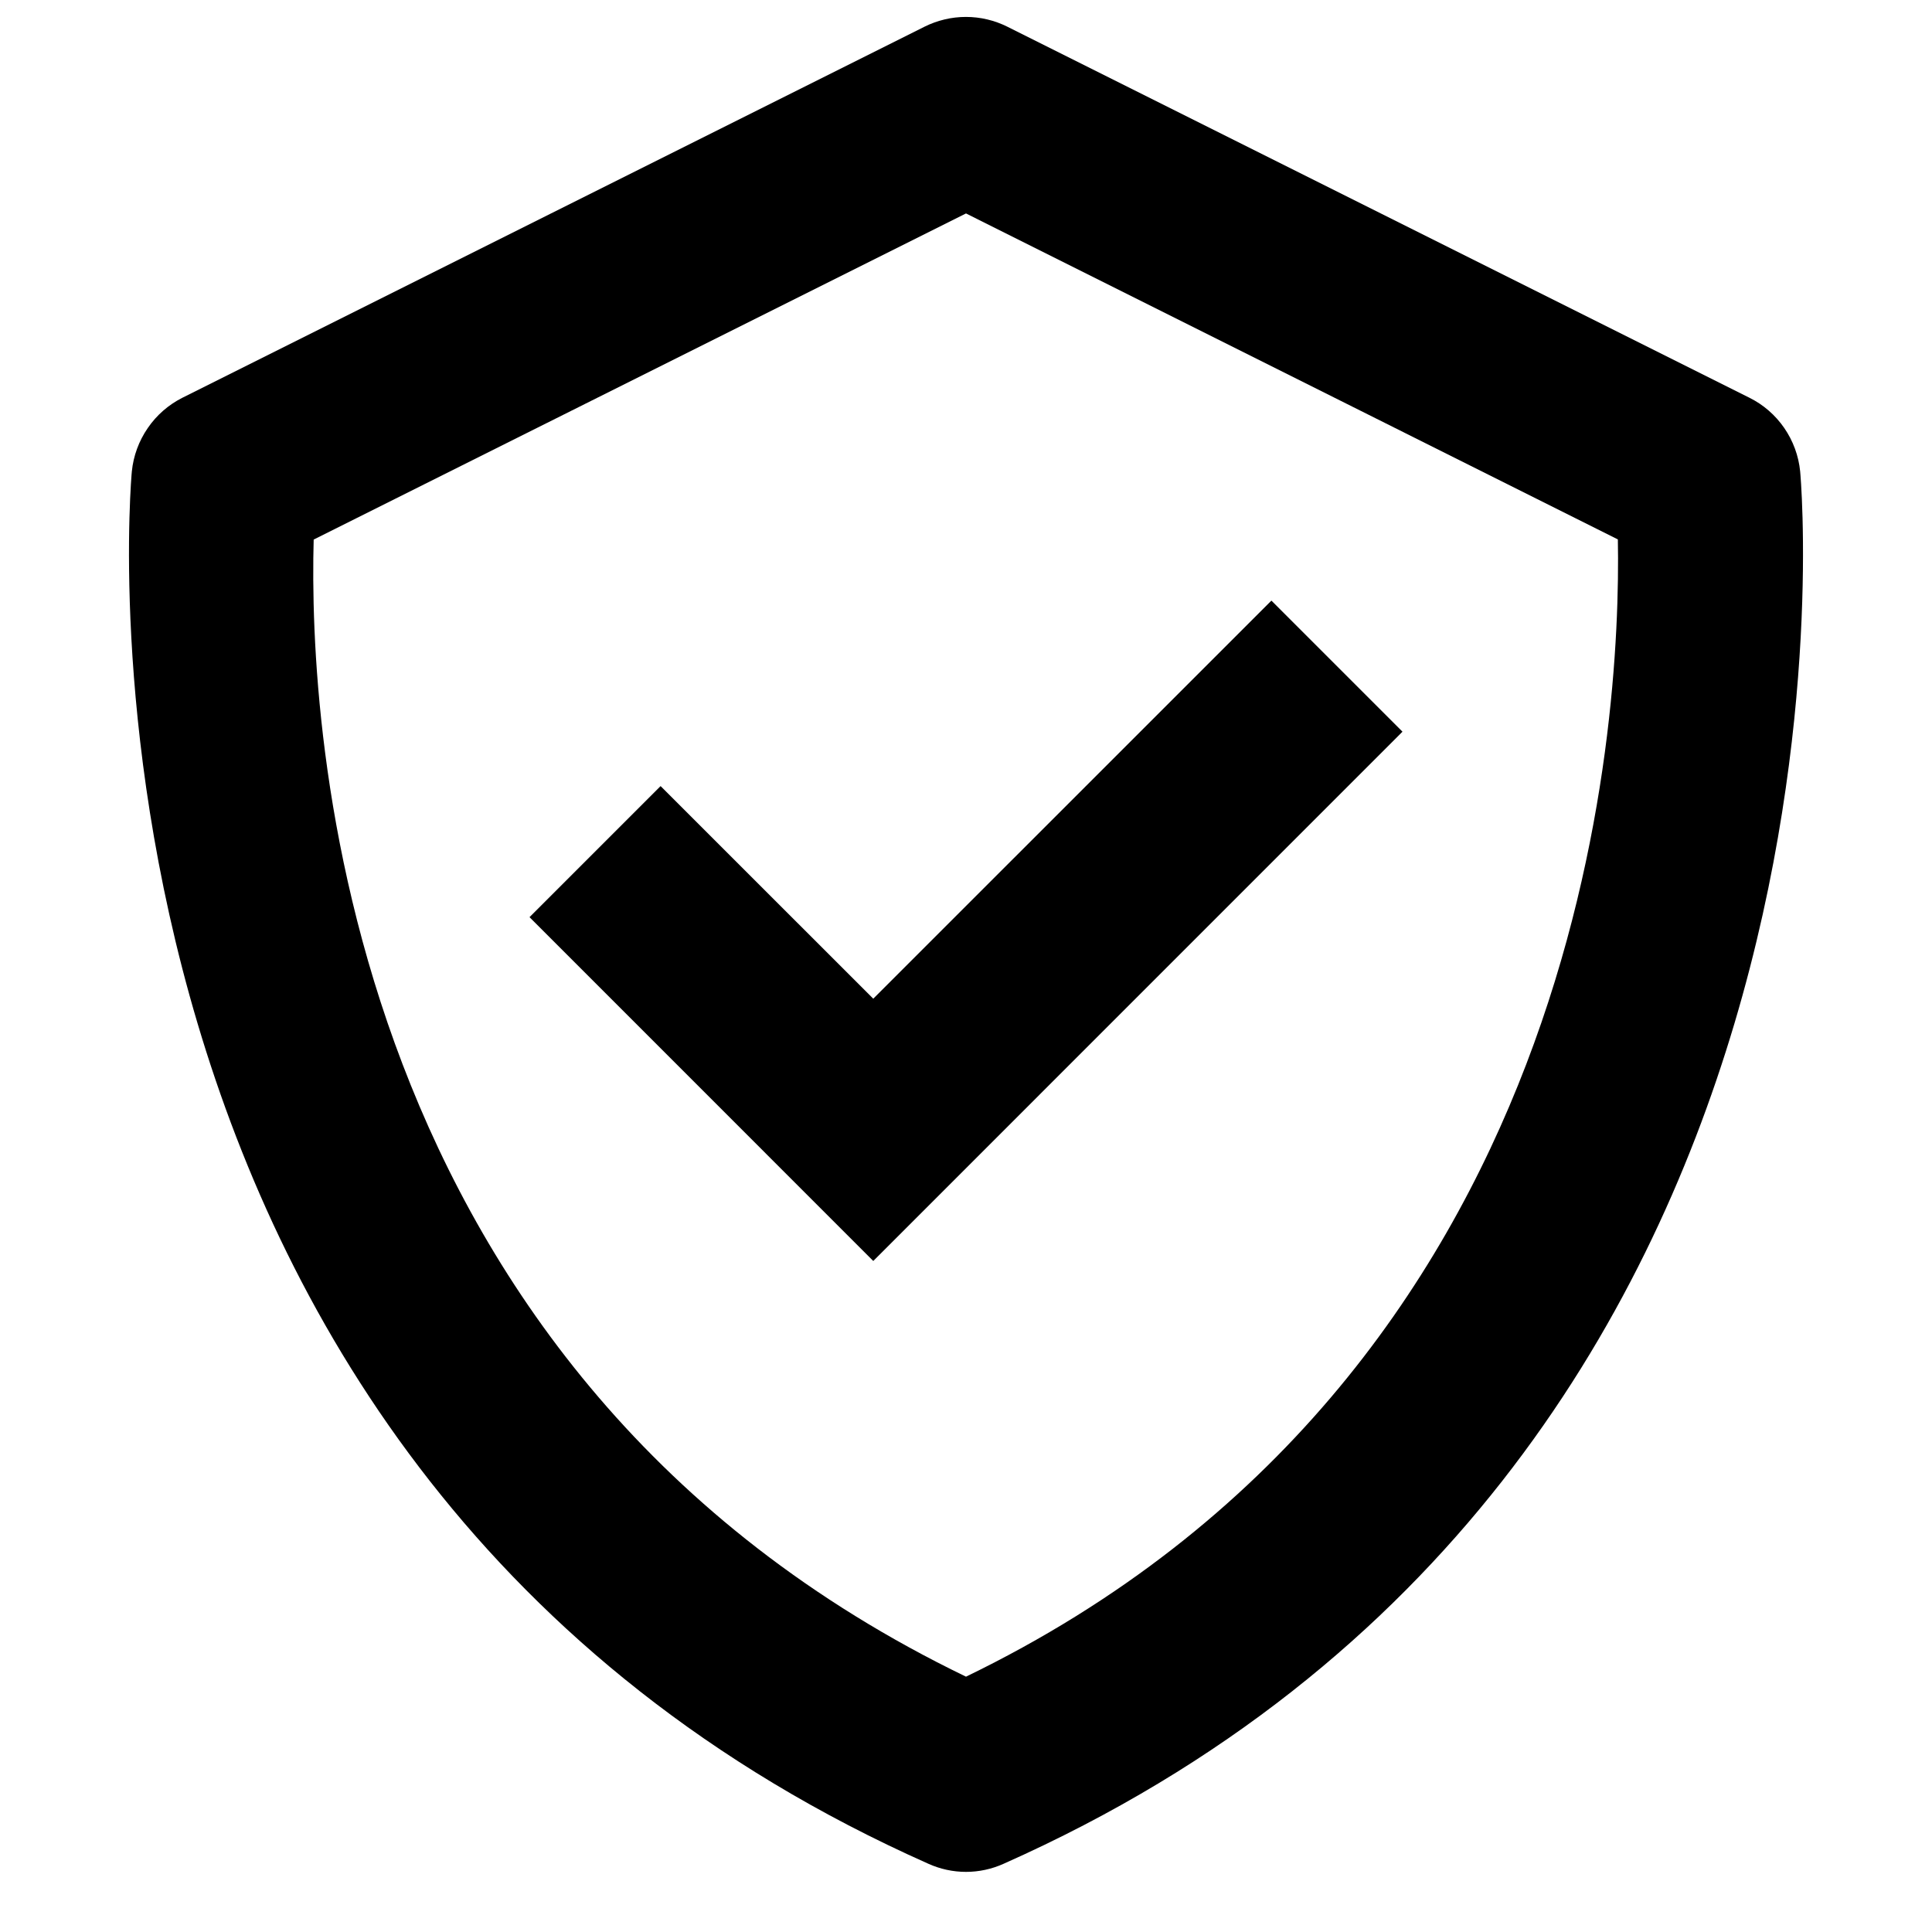 <svg width="25" height="25" viewBox="0 0 25 25" fill="none" xmlns="http://www.w3.org/2000/svg">
<path d="M23.294 6.1C23.274 5.898 23.203 5.705 23.088 5.538C22.973 5.371 22.818 5.236 22.636 5.146L13.036 0.346C12.87 0.263 12.686 0.219 12.499 0.219C12.313 0.219 12.129 0.263 11.962 0.346L2.362 5.146C2.181 5.237 2.026 5.372 1.912 5.539C1.797 5.706 1.726 5.899 1.706 6.1C1.693 6.228 0.553 19.02 12.013 24.117C12.166 24.186 12.332 24.222 12.5 24.222C12.668 24.222 12.834 24.186 12.987 24.117C24.447 19.02 23.307 6.23 23.294 6.1ZM12.5 21.696C4.377 17.77 3.993 9.39 4.059 6.982L12.5 2.762L20.935 6.98C20.979 9.366 20.541 17.801 12.5 21.696Z" fill="black"/>
<path d="M11.3 12.923L8.548 10.172L6.852 11.868L11.3 16.317L18.148 9.468L16.452 7.772L11.3 12.923Z" fill="black"/>
</svg>
